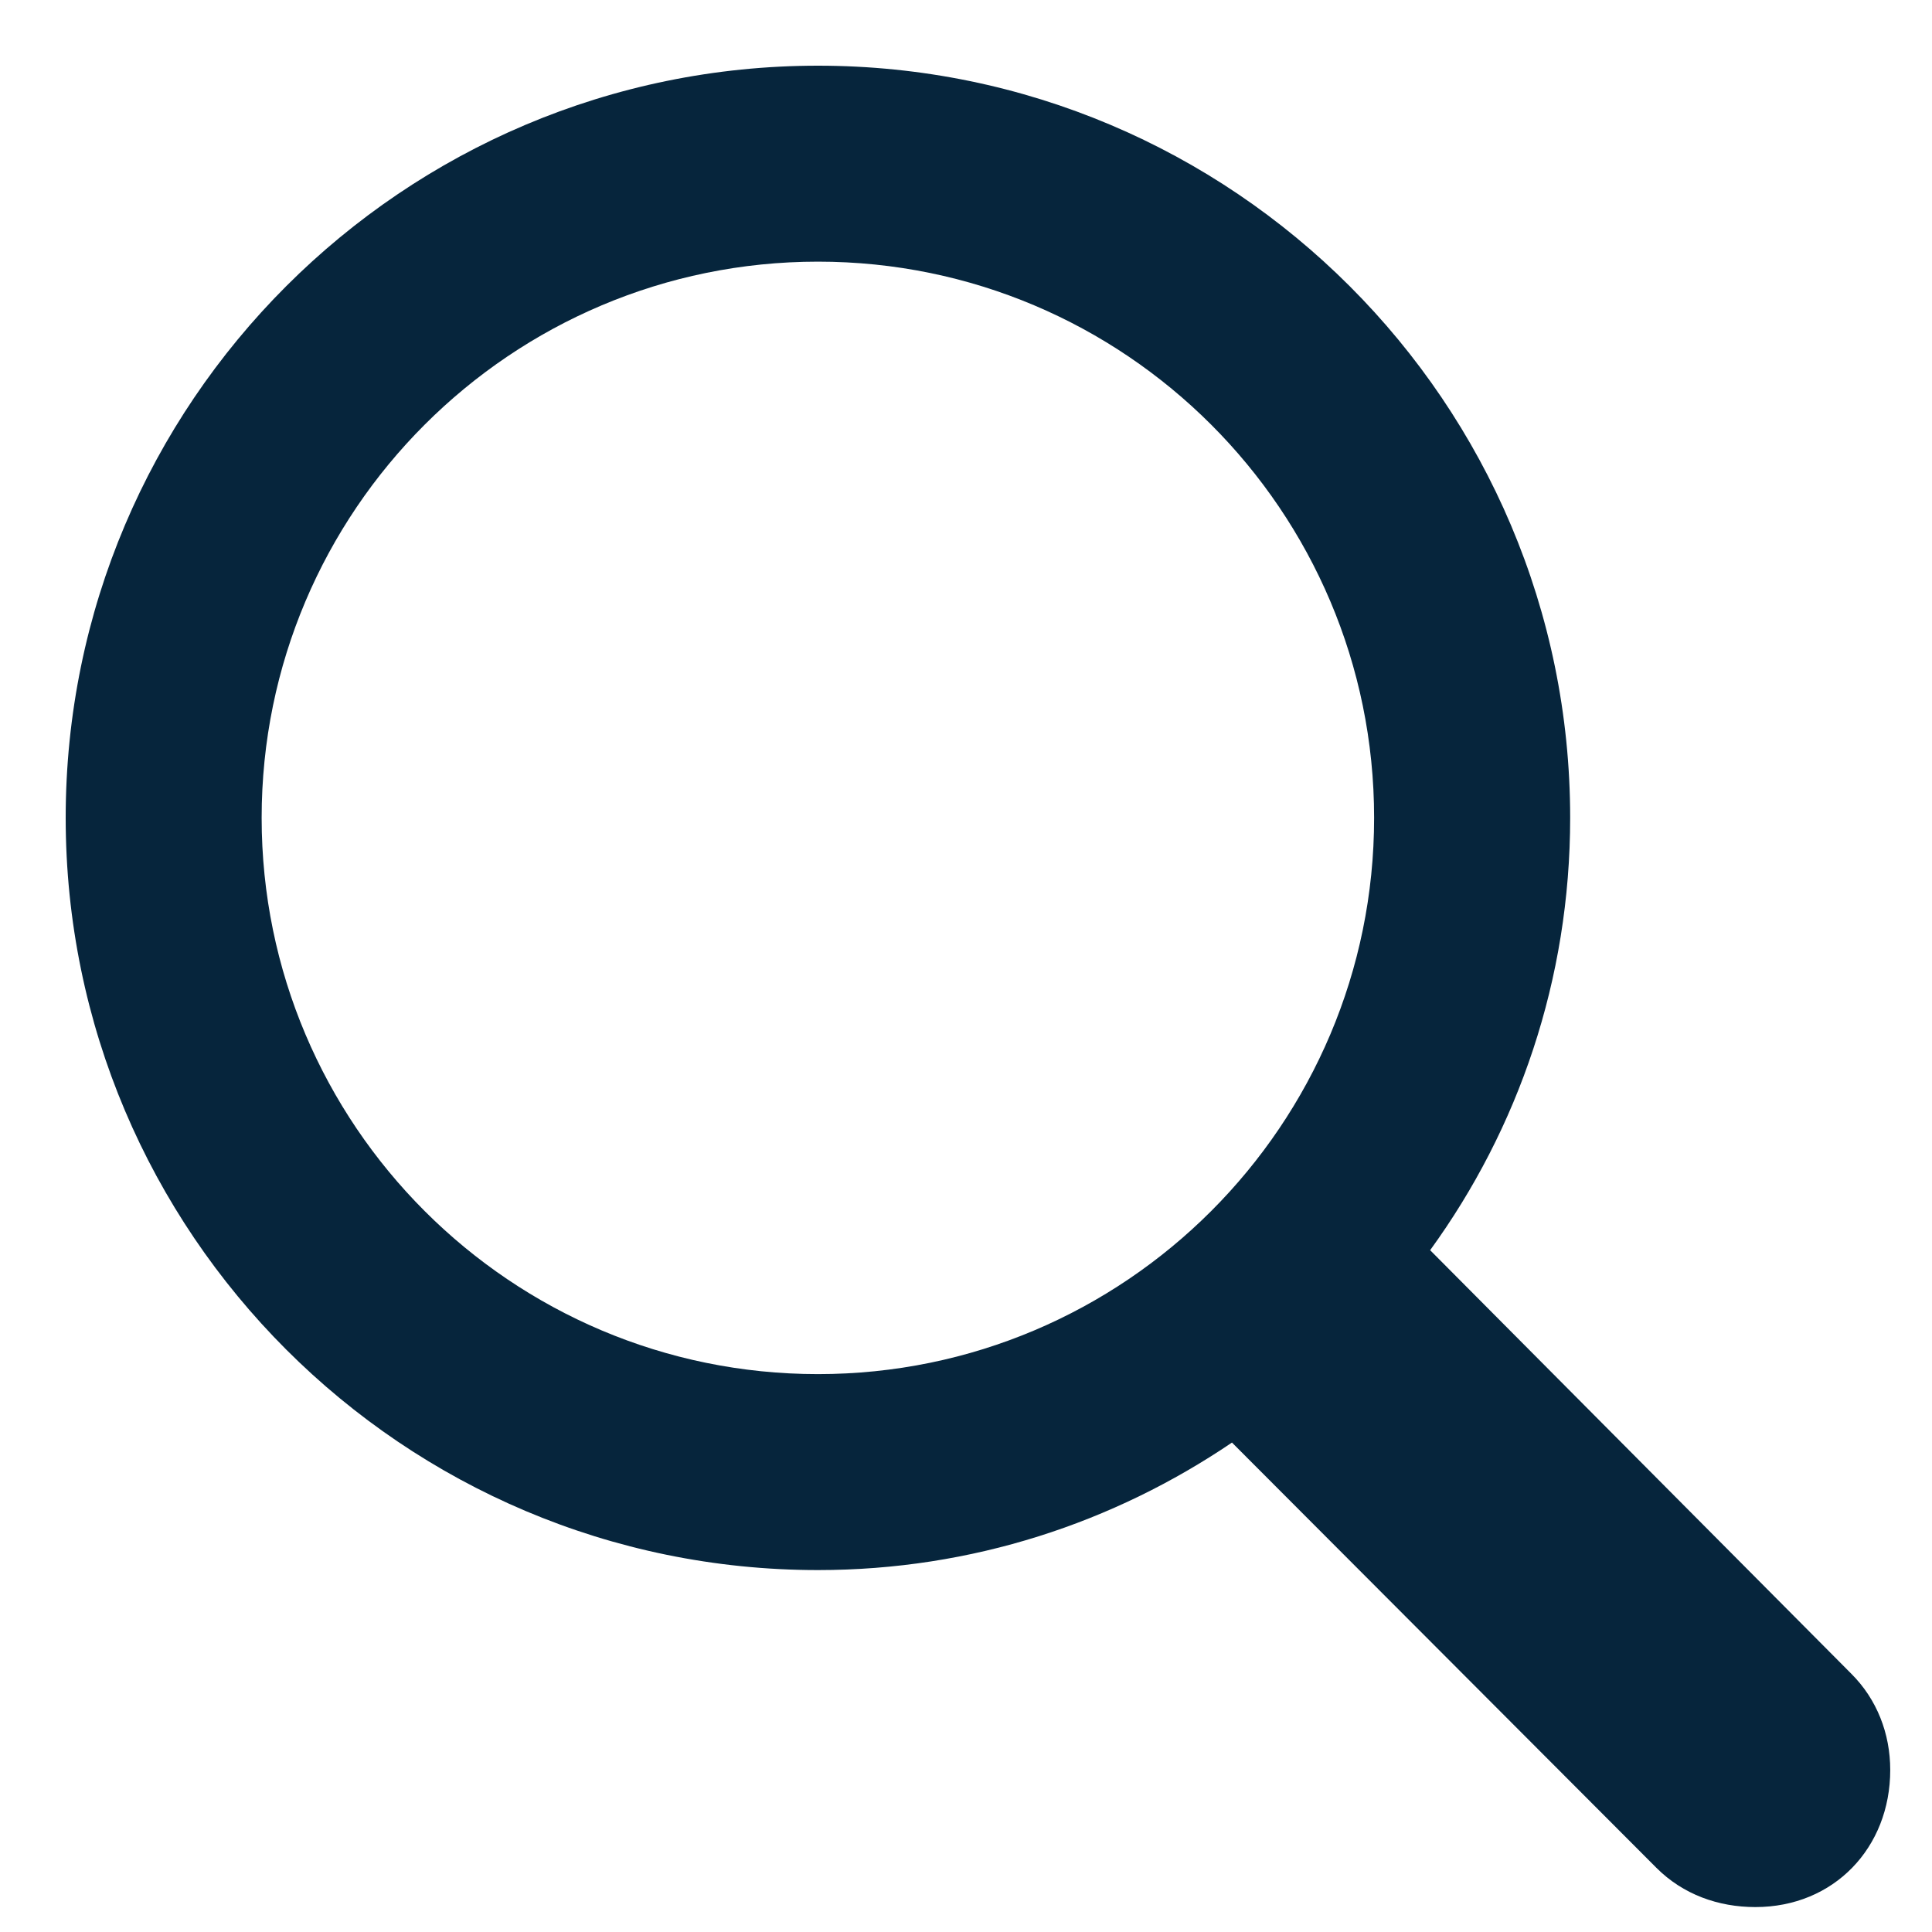 <svg width="21" height="21" viewBox="0 0 21 21" fill="none" xmlns="http://www.w3.org/2000/svg">
<path d="M0.714 8.889C0.714 13.401 4.381 17.066 8.891 17.066C10.568 17.066 12.107 16.55 13.391 15.68L18.005 20.303C18.294 20.592 18.677 20.729 19.08 20.729C19.935 20.729 20.546 20.083 20.546 19.239C20.546 18.841 20.4 18.47 20.124 18.194L15.545 13.589C16.503 12.27 17.067 10.648 17.067 8.889C17.067 4.379 13.401 0.714 8.891 0.714C4.381 0.714 0.714 4.379 0.714 8.889ZM2.844 8.889C2.844 5.553 5.555 2.844 8.891 2.844C12.227 2.844 14.936 5.553 14.936 8.889C14.936 12.227 12.227 14.936 8.891 14.936C5.555 14.936 2.844 12.227 2.844 8.889Z" fill="#06253C"/>
</svg>
